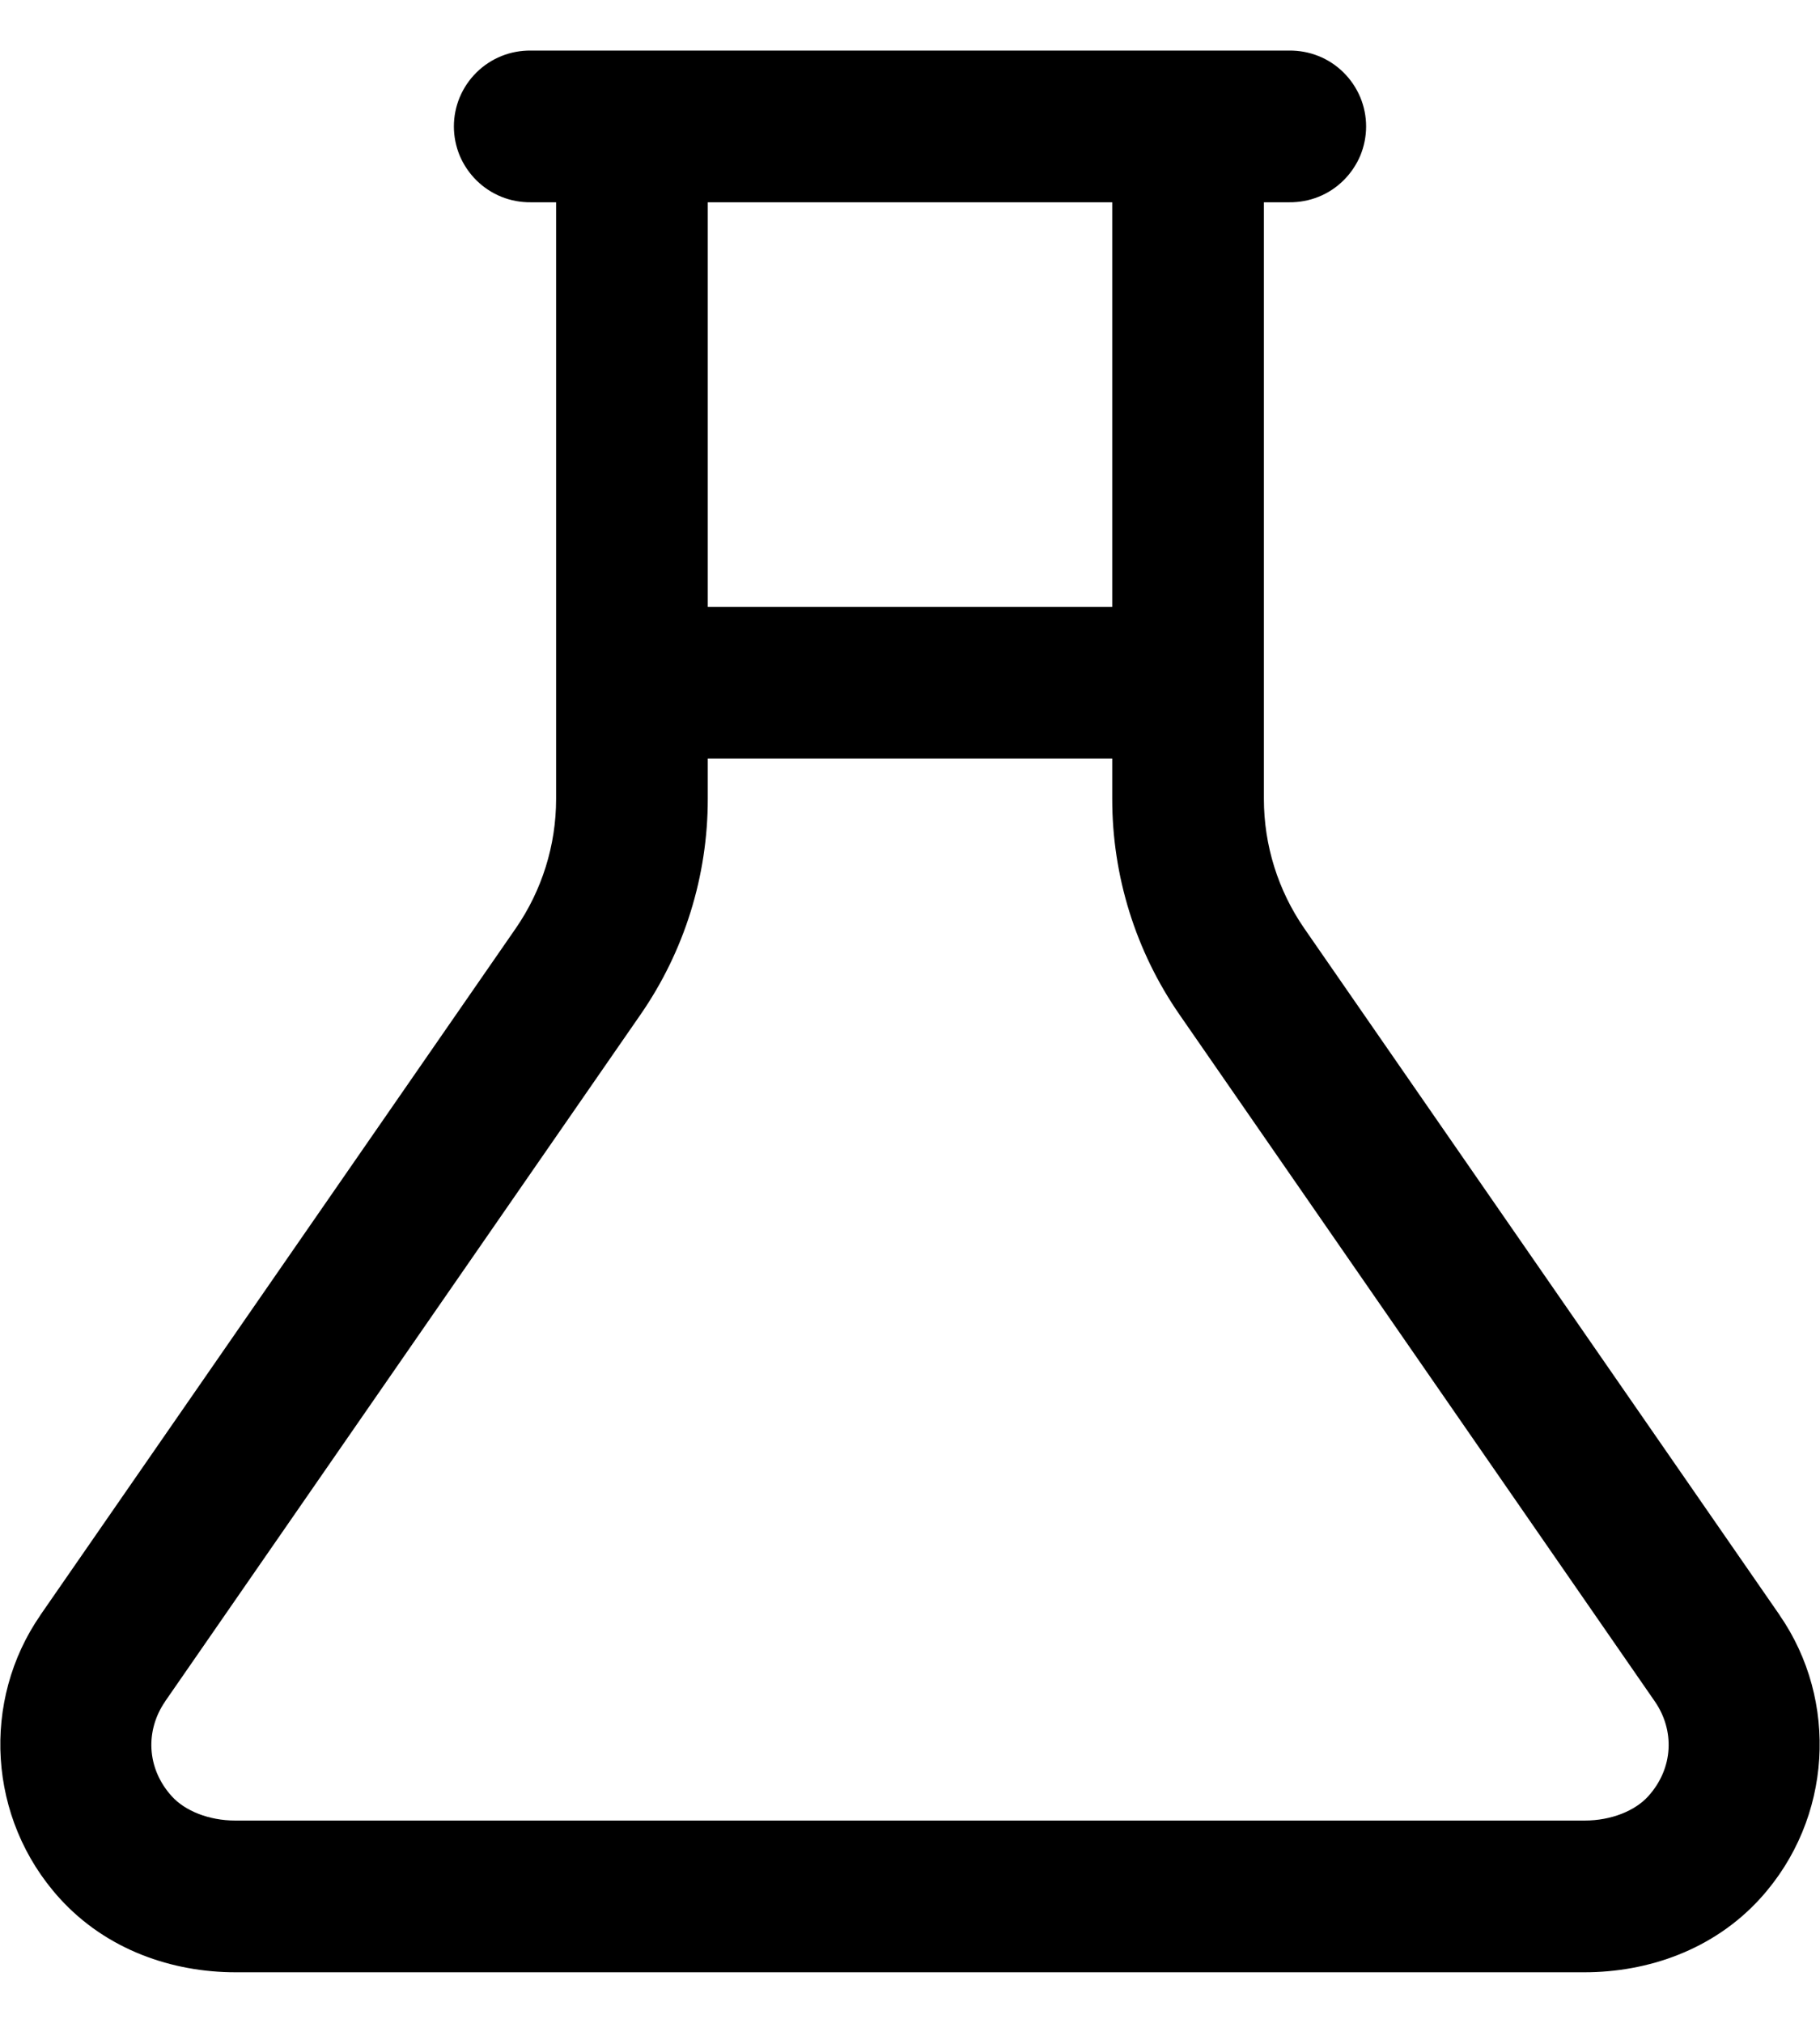 <svg viewBox="0 0 18 20" fill="none">
<path fill-rule="evenodd" clip-rule="evenodd" d="M5.25 0.5C5.151 0.499 5.052 0.517 4.96 0.554C4.868 0.591 4.784 0.646 4.713 0.716C4.642 0.786 4.586 0.869 4.547 0.961C4.509 1.052 4.489 1.151 4.489 1.25C4.489 1.349 4.509 1.448 4.547 1.54C4.586 1.631 4.642 1.714 4.713 1.784C4.784 1.854 4.868 1.909 4.96 1.946C5.052 1.983 5.151 2.001 5.25 2H5.5V7.899C5.5 8.357 5.36 8.804 5.1 9.18L0.399 15.969V15.97C-0.184 16.813 -0.125 17.98 0.589 18.768C1.055 19.282 1.708 19.5 2.328 19.5H15.672C16.292 19.5 16.945 19.282 17.411 18.768C18.125 17.98 18.184 16.813 17.601 15.97V15.969L12.9 9.18C12.64 8.804 12.5 8.357 12.5 7.899V2H12.75C12.849 2.001 12.948 1.983 13.04 1.946C13.133 1.909 13.216 1.854 13.287 1.784C13.358 1.714 13.414 1.631 13.453 1.54C13.491 1.448 13.511 1.349 13.511 1.25C13.511 1.151 13.491 1.052 13.453 0.961C13.414 0.869 13.358 0.786 13.287 0.716C13.216 0.646 13.133 0.591 13.04 0.554C12.948 0.517 12.849 0.499 12.75 0.5H11.75H6.25H5.25ZM7 2H11V6H7V2ZM7 7.5H11V7.899C11 8.662 11.232 9.407 11.667 10.034L16.367 16.823C16.562 17.106 16.554 17.48 16.301 17.76L16.3 17.761C16.171 17.903 15.937 18 15.672 18H2.328C2.063 18 1.829 17.903 1.7 17.761L1.699 17.76C1.446 17.481 1.438 17.106 1.633 16.823V16.822L6.333 10.034C6.768 9.407 7 8.662 7 7.899V7.5Z" fill="currentColor" />
</svg>
